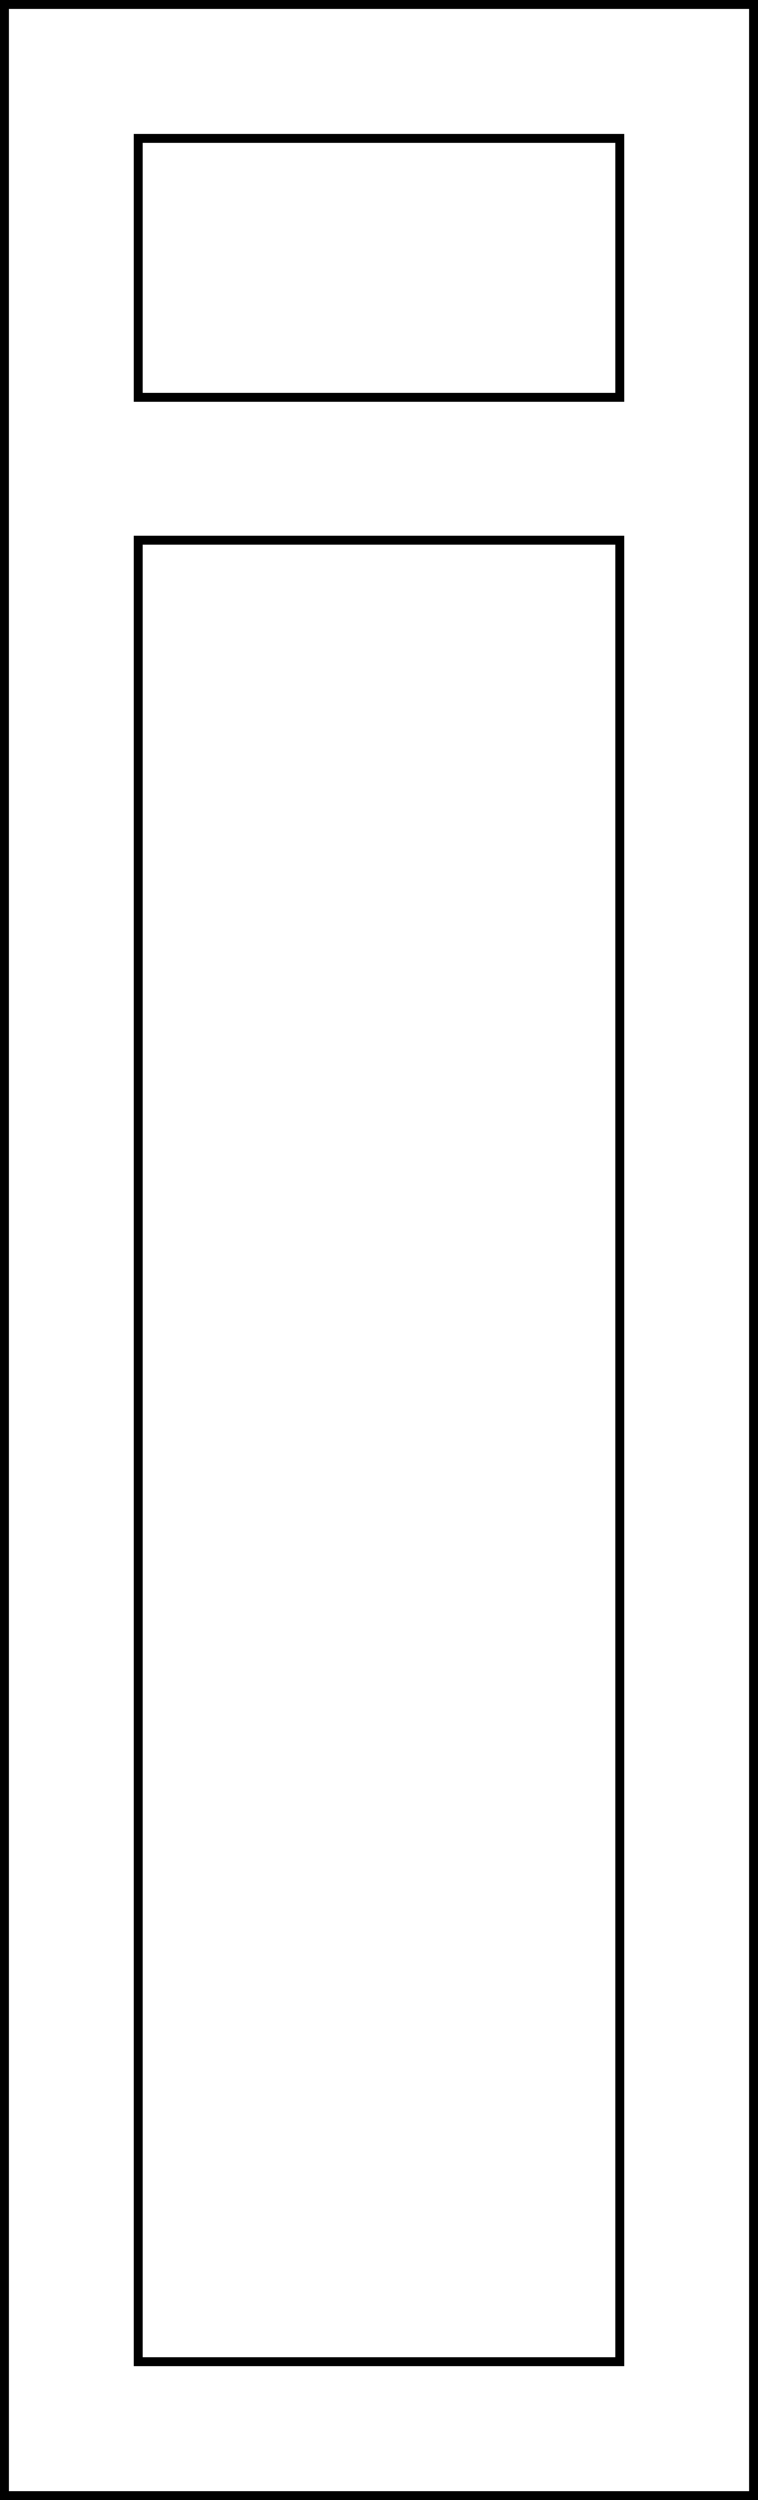<?xml version="1.0" encoding="UTF-8"?> <svg xmlns="http://www.w3.org/2000/svg" width="85" height="280" viewBox="0 0 85 280" fill="none"> <rect x="0.5" y="0.5" width="84" height="279" stroke="black"></rect> <rect x="15.5" y="60.5" width="54" height="204" stroke="black"></rect> <rect x="15.5" y="15.5" width="54" height="29" stroke="black"></rect> </svg> 